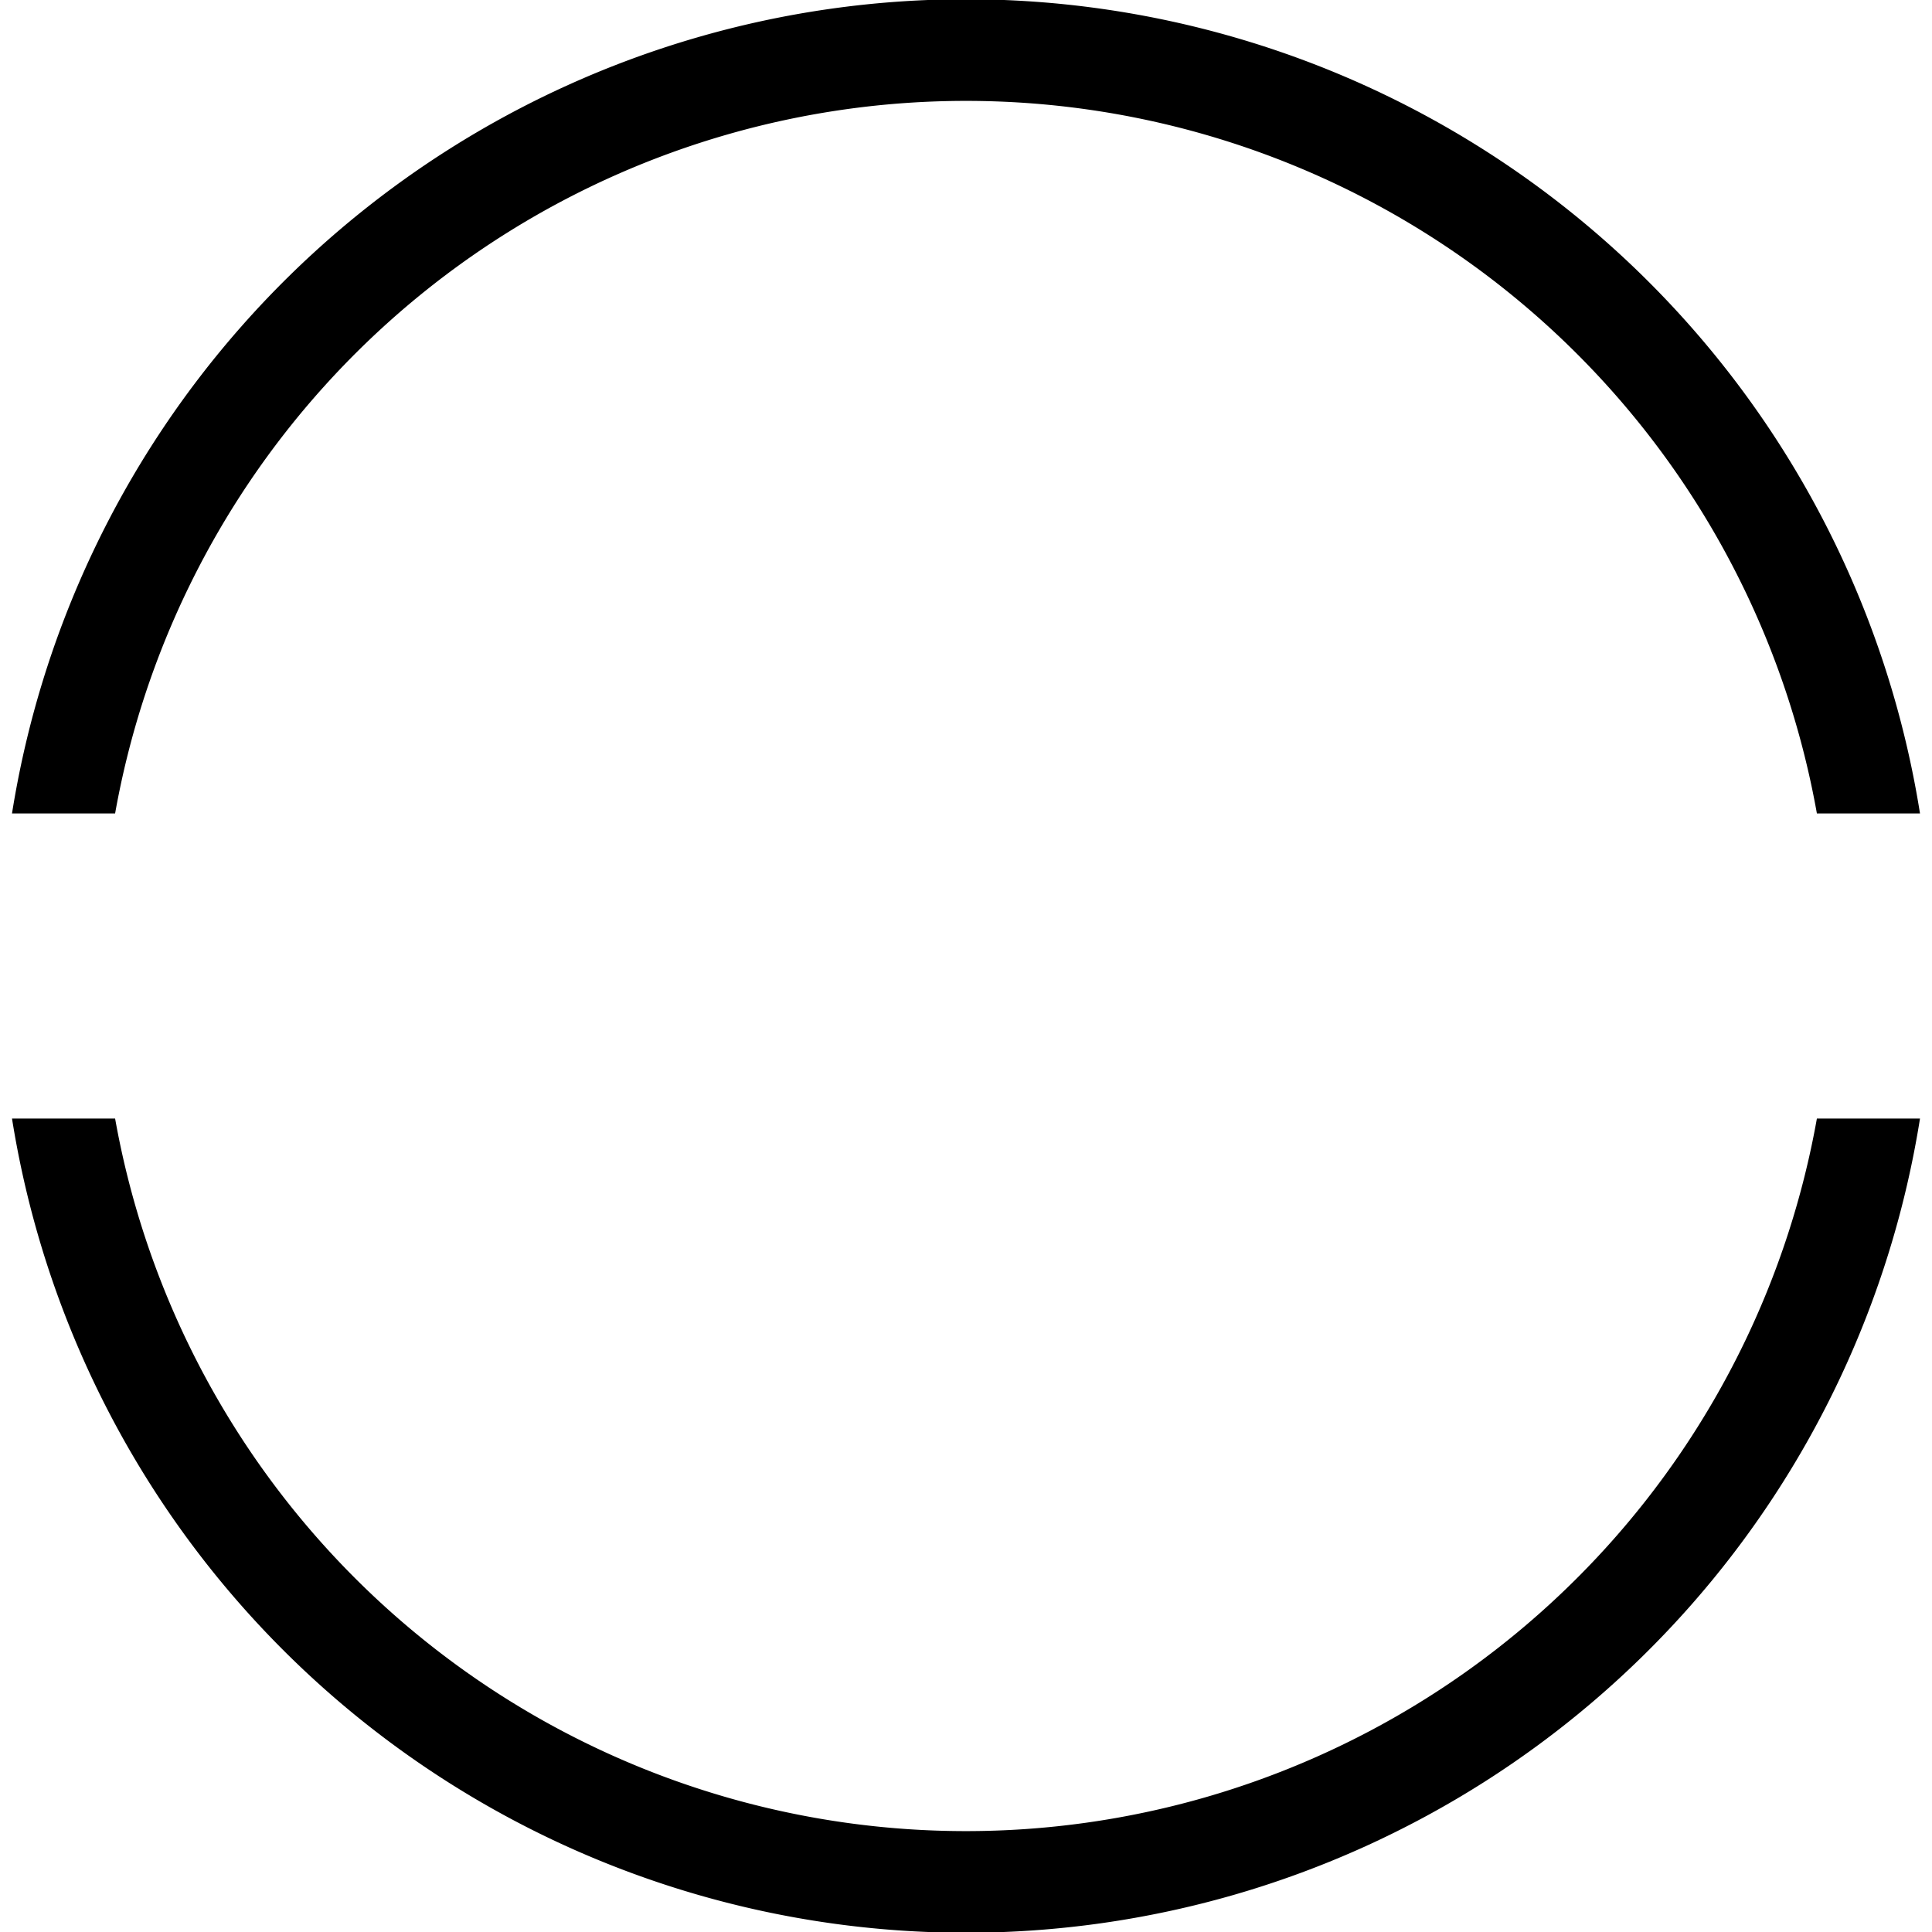 <svg xmlns="http://www.w3.org/2000/svg" width="19" height="19" viewBox="0 0 19 19">
    <path d="M1.132,8A8.5,8.5,0,0,1,17.868,8h1.014A9.5,9.5,0,0,0,.118,8Z"/>
    <path d="M17.868,11A8.5,8.5,0,0,1,1.132,11H.118a9.5,9.5,0,0,0,18.764,0Z"/>
</svg>